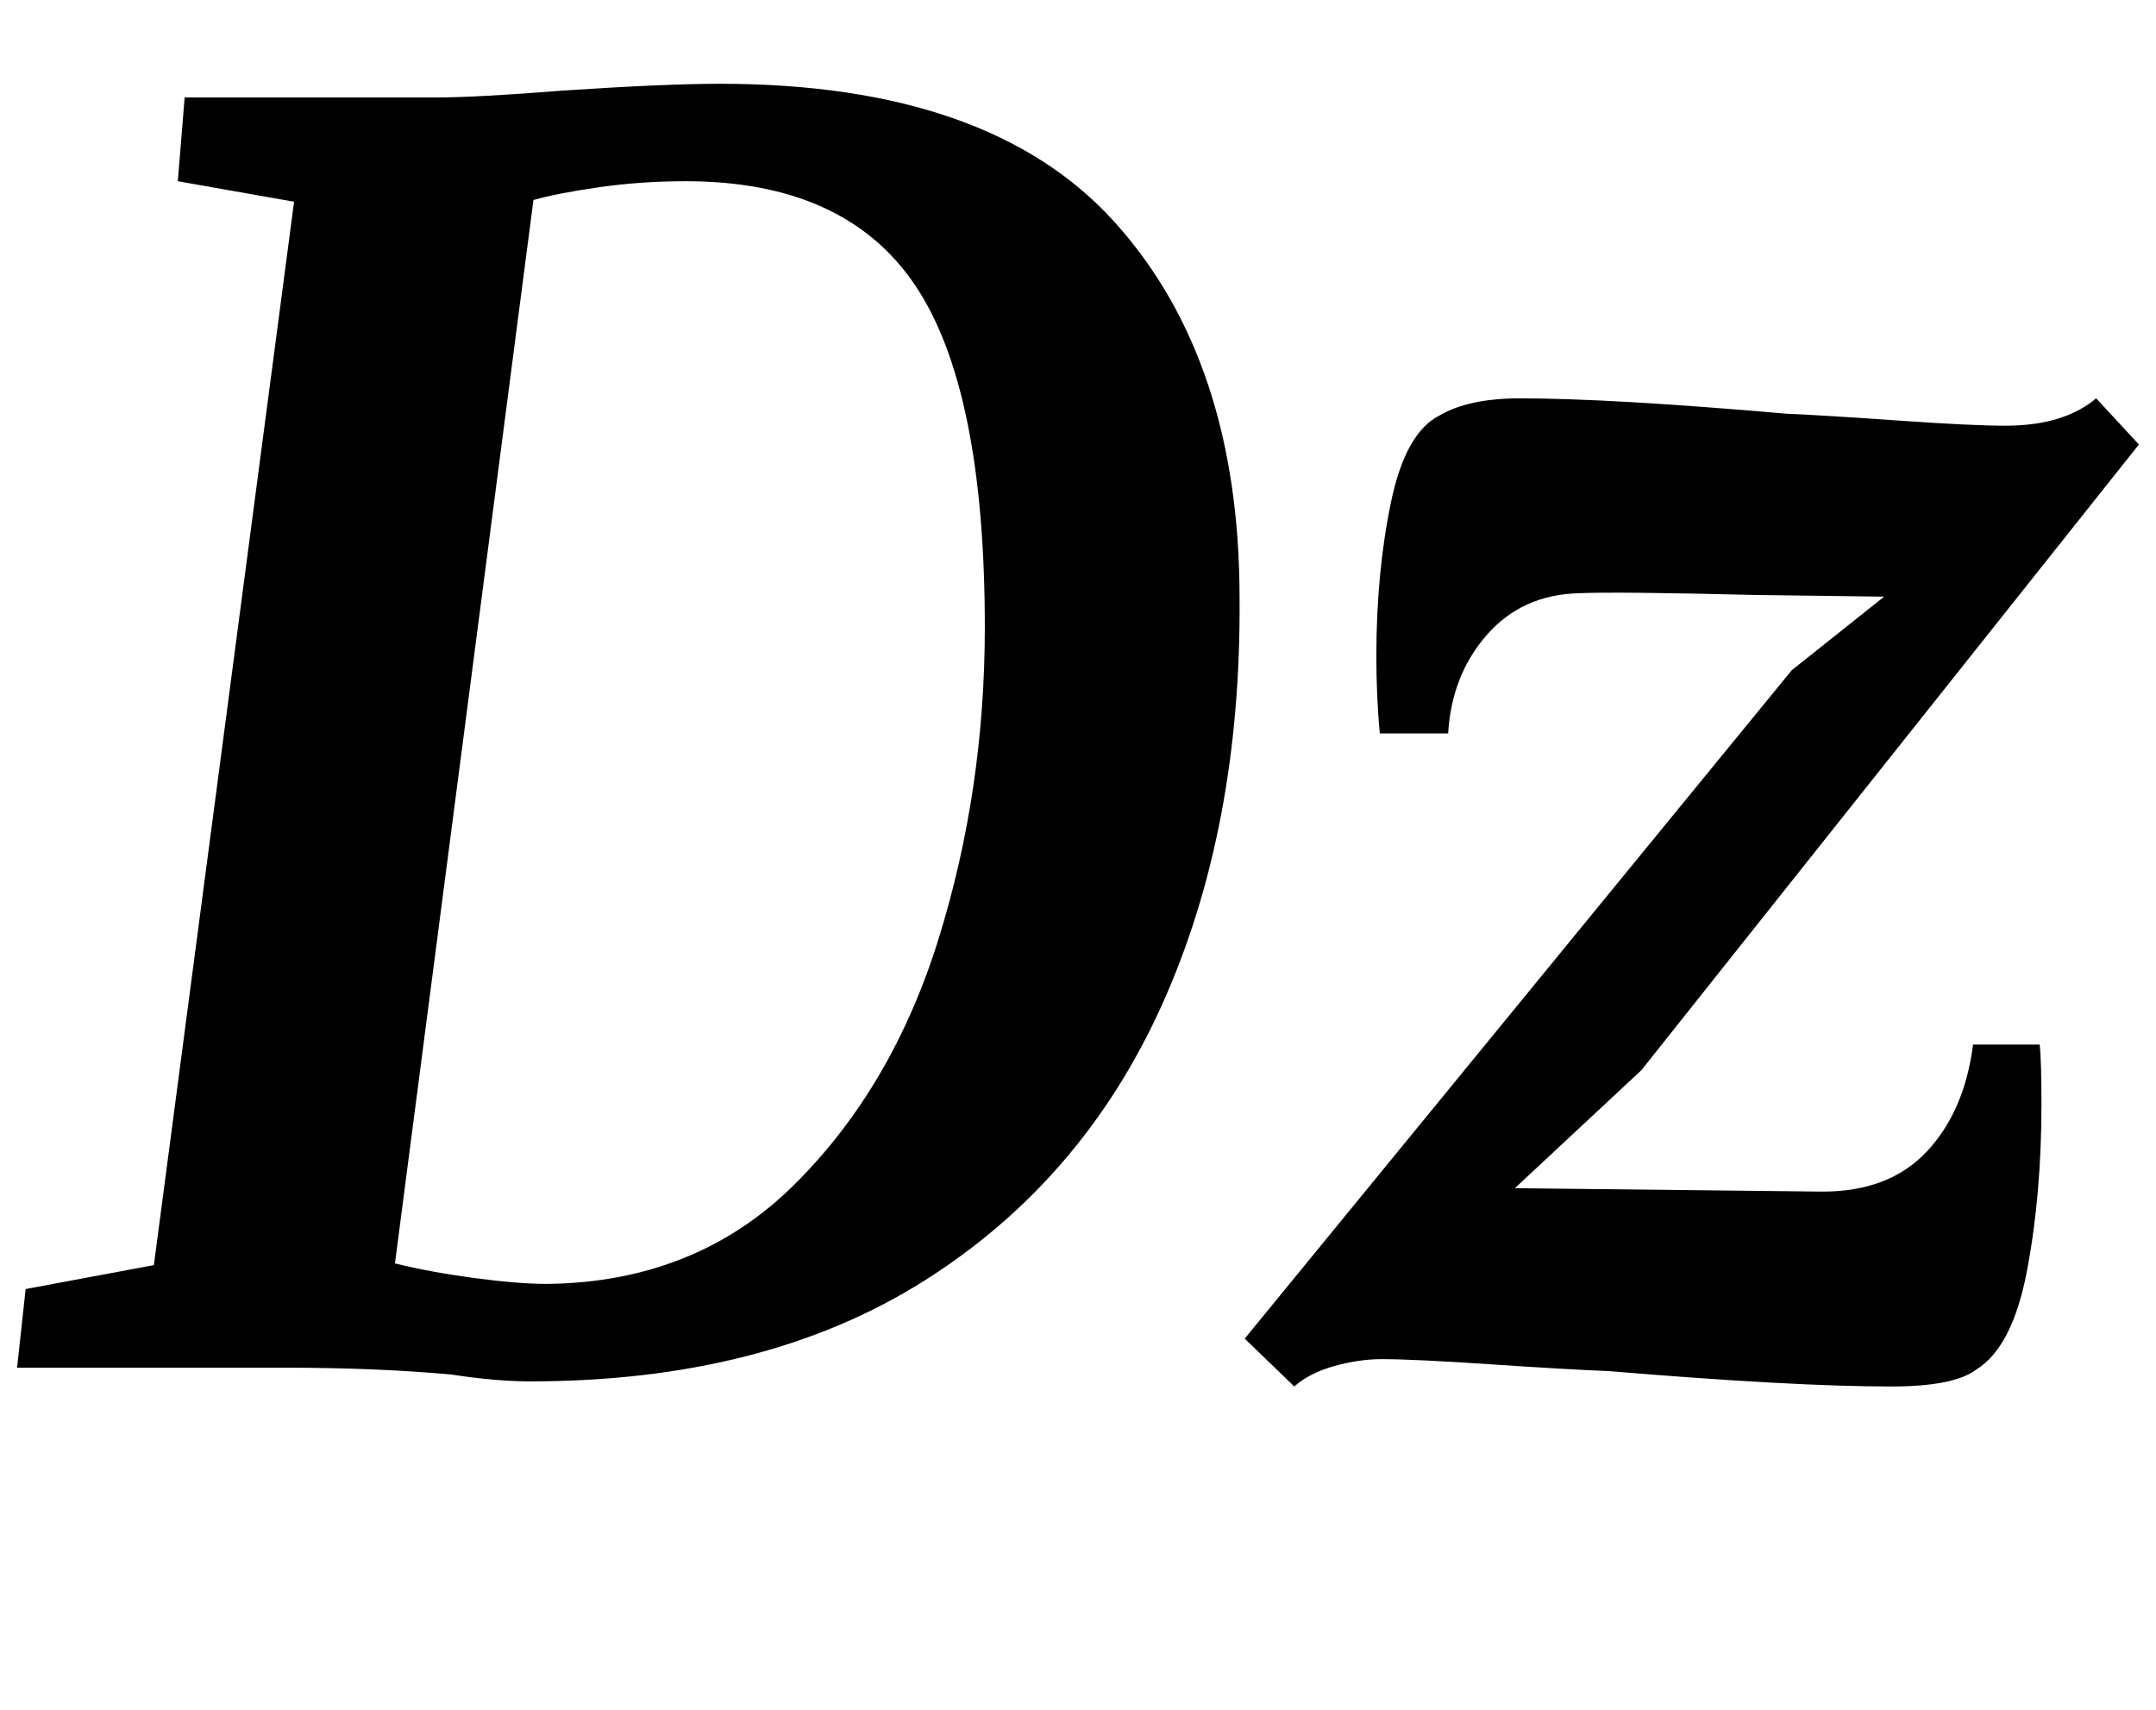 <?xml version="1.0" standalone="no"?>
<!DOCTYPE svg PUBLIC "-//W3C//DTD SVG 1.1//EN" "http://www.w3.org/Graphics/SVG/1.1/DTD/svg11.dtd" >
<svg xmlns="http://www.w3.org/2000/svg" xmlns:xlink="http://www.w3.org/1999/xlink" version="1.1" viewBox="-17 0 1261 1000">
  <g transform="matrix(1 0 0 -1 0 800)">
   <path fill="currentColor"
d="M312 747q60 4 92 4q158 0 231 -81t73 -220q1 -135 -45.5 -238t-139.5 -161.5t-230 -58.5q-20 0 -46 4q-44 4 -97 4h-157l5 46l75 14l82 622l-68 12l4 49h147q24 0 74 4zM260 52.5q26 -3.5 43 -3.5q87 1 144.5 58t84.5 144t27 182q0 140 -41 200.5t-134 60.5
q-26 0 -50.5 -3.5t-38.5 -7.5l-81 -622q20 -5 46 -8.5zM1009 452q-81 2 -103 1q-33 -1 -53.5 -24.5t-22.5 -57.5h-40q-2 22 -2 45q0 49 8.5 90t28.5 51q17 10 47 10q53 0 156 -9q23 -1 65.5 -4t62.5 -3q34 0 53 16l25 -27l-291 -366l-74 -69l180 -2q39 0 61 23.5t27 62.5h39
q1 -10 1 -35q0 -53 -8.5 -97.5t-29.5 -57.5q-13 -10 -50 -10q-57 0 -165 9q-25 1 -69.5 4t-63.5 3q-13 0 -27.5 -4t-23.5 -12l-29 28l320 391l54 43z" />
  </g>

</svg>

